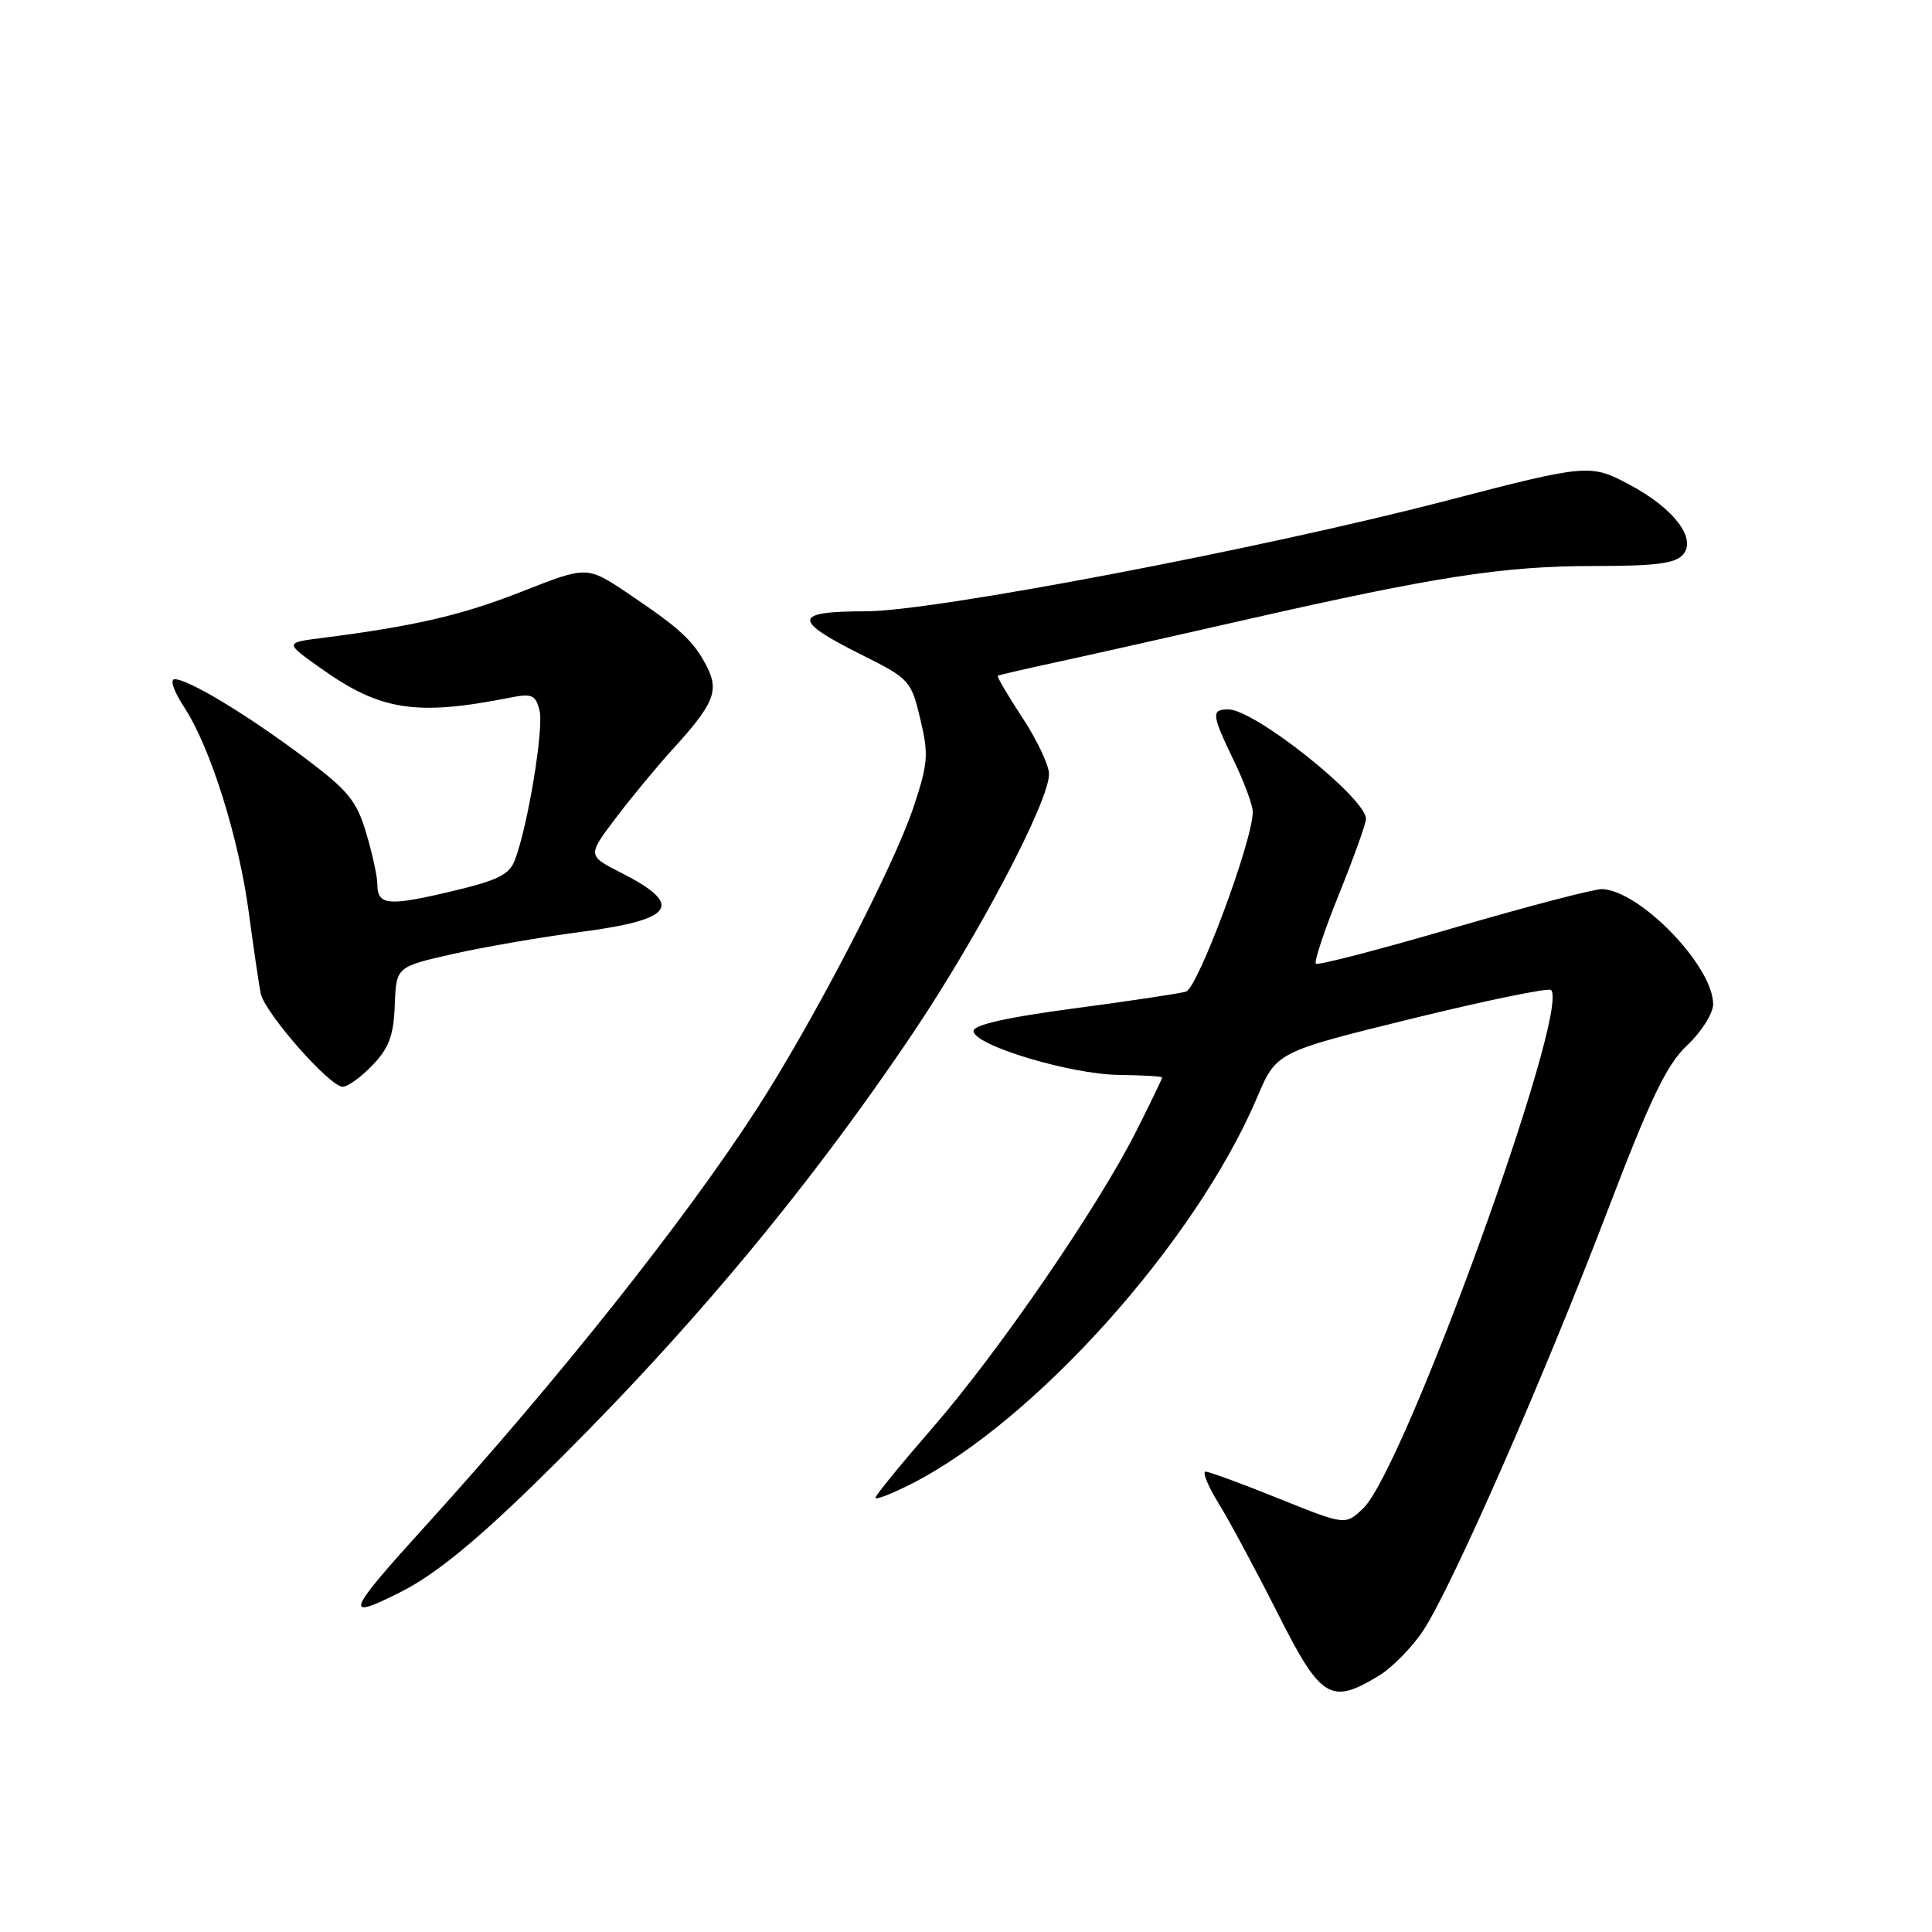 <?xml version="1.0" encoding="UTF-8" standalone="no"?>
<!DOCTYPE svg PUBLIC "-//W3C//DTD SVG 1.1//EN" "http://www.w3.org/Graphics/SVG/1.1/DTD/svg11.dtd" >
<svg xmlns="http://www.w3.org/2000/svg" xmlns:xlink="http://www.w3.org/1999/xlink" version="1.1" viewBox="0 0 256 256">
 <g >
 <path fill="currentColor"
d=" M 182.71 222.04 C 184.48 220.96 187.12 218.27 188.58 216.06 C 192.34 210.37 204.44 182.83 212.94 160.61 C 218.75 145.40 220.83 141.08 223.58 138.49 C 225.46 136.72 227.00 134.27 227.00 133.06 C 227.00 128.03 217.34 118.02 212.29 117.81 C 211.30 117.77 202.47 120.08 192.66 122.94 C 182.85 125.81 174.62 127.95 174.36 127.69 C 174.10 127.44 175.49 123.27 177.45 118.42 C 179.40 113.58 181.00 109.12 181.00 108.51 C 181.00 105.75 166.24 94.00 162.77 94.00 C 160.46 94.00 160.53 94.64 163.50 100.81 C 164.88 103.66 166.00 106.71 166.00 107.59 C 166.00 111.37 158.71 130.95 157.14 131.40 C 156.24 131.66 149.54 132.66 142.25 133.63 C 133.42 134.80 129.00 135.80 129.00 136.61 C 129.00 138.49 141.79 142.35 148.24 142.43 C 151.40 142.47 153.99 142.62 153.99 142.77 C 154.00 142.93 152.44 146.14 150.54 149.92 C 145.49 159.94 132.27 179.20 123.57 189.19 C 119.41 193.98 116.00 198.15 116.00 198.46 C 116.00 198.78 118.14 197.95 120.76 196.62 C 137.17 188.30 158.44 164.54 166.55 145.47 C 169.13 139.39 169.13 139.39 187.03 134.99 C 196.88 132.57 205.19 130.86 205.52 131.18 C 208.14 133.81 186.03 194.81 180.59 199.91 C 178.25 202.11 178.25 202.11 169.43 198.56 C 164.58 196.60 160.22 195.00 159.75 195.00 C 159.27 195.00 160.06 196.91 161.50 199.25 C 162.94 201.59 166.44 208.11 169.29 213.75 C 175.03 225.14 176.32 225.93 182.71 222.04 Z  M 70.80 196.64 C 90.30 177.63 106.53 158.31 120.82 137.11 C 129.60 124.09 139.00 106.22 139.00 102.57 C 139.00 101.40 137.41 98.04 135.47 95.09 C 133.53 92.14 132.06 89.65 132.22 89.54 C 132.37 89.44 135.88 88.63 140.00 87.74 C 144.12 86.85 155.38 84.32 165.00 82.13 C 190.24 76.39 199.16 75.01 211.13 75.00 C 219.49 75.00 222.03 74.67 223.04 73.45 C 224.82 71.31 221.74 67.32 215.92 64.22 C 210.72 61.45 210.35 61.48 191.50 66.38 C 167.13 72.72 123.65 81.00 114.77 81.00 C 105.05 81.00 104.93 82.15 114.16 86.76 C 120.51 89.93 120.72 90.16 121.94 95.26 C 123.07 99.98 122.98 101.14 121.03 107.00 C 118.38 114.91 107.72 135.44 100.24 147.00 C 90.71 161.73 73.93 182.85 56.55 202.00 C 45.81 213.83 45.43 214.82 53.13 210.93 C 57.50 208.73 62.82 204.42 70.80 196.64 Z  M 49.37 141.13 C 51.55 138.86 52.16 137.21 52.31 133.18 C 52.50 128.11 52.50 128.11 60.00 126.41 C 64.12 125.48 71.71 124.17 76.85 123.50 C 89.37 121.87 90.73 119.94 82.35 115.67 C 77.83 113.38 77.83 113.38 81.56 108.44 C 83.61 105.72 86.98 101.65 89.03 99.39 C 94.63 93.26 95.33 91.55 93.63 88.26 C 91.90 84.91 90.10 83.25 83.14 78.58 C 77.78 74.99 77.78 74.99 69.14 78.39 C 61.13 81.54 55.03 82.95 42.62 84.54 C 37.73 85.16 37.73 85.16 42.49 88.54 C 50.43 94.19 55.12 94.91 67.70 92.42 C 70.49 91.87 70.98 92.09 71.49 94.14 C 72.08 96.50 69.96 109.36 68.24 113.92 C 67.49 115.92 66.01 116.65 59.57 118.17 C 51.37 120.10 50.00 119.96 50.00 117.12 C 50.00 116.15 49.34 113.13 48.53 110.40 C 47.25 106.09 46.15 104.75 40.28 100.35 C 32.78 94.72 24.96 90.00 23.15 90.00 C 22.47 90.00 23.02 91.60 24.43 93.75 C 27.89 99.04 31.65 111.02 32.98 121.00 C 33.60 125.67 34.31 130.46 34.54 131.63 C 35.07 134.19 43.68 144.00 45.41 144.00 C 46.08 144.00 47.86 142.71 49.37 141.13 Z "/>
</g>
</svg>